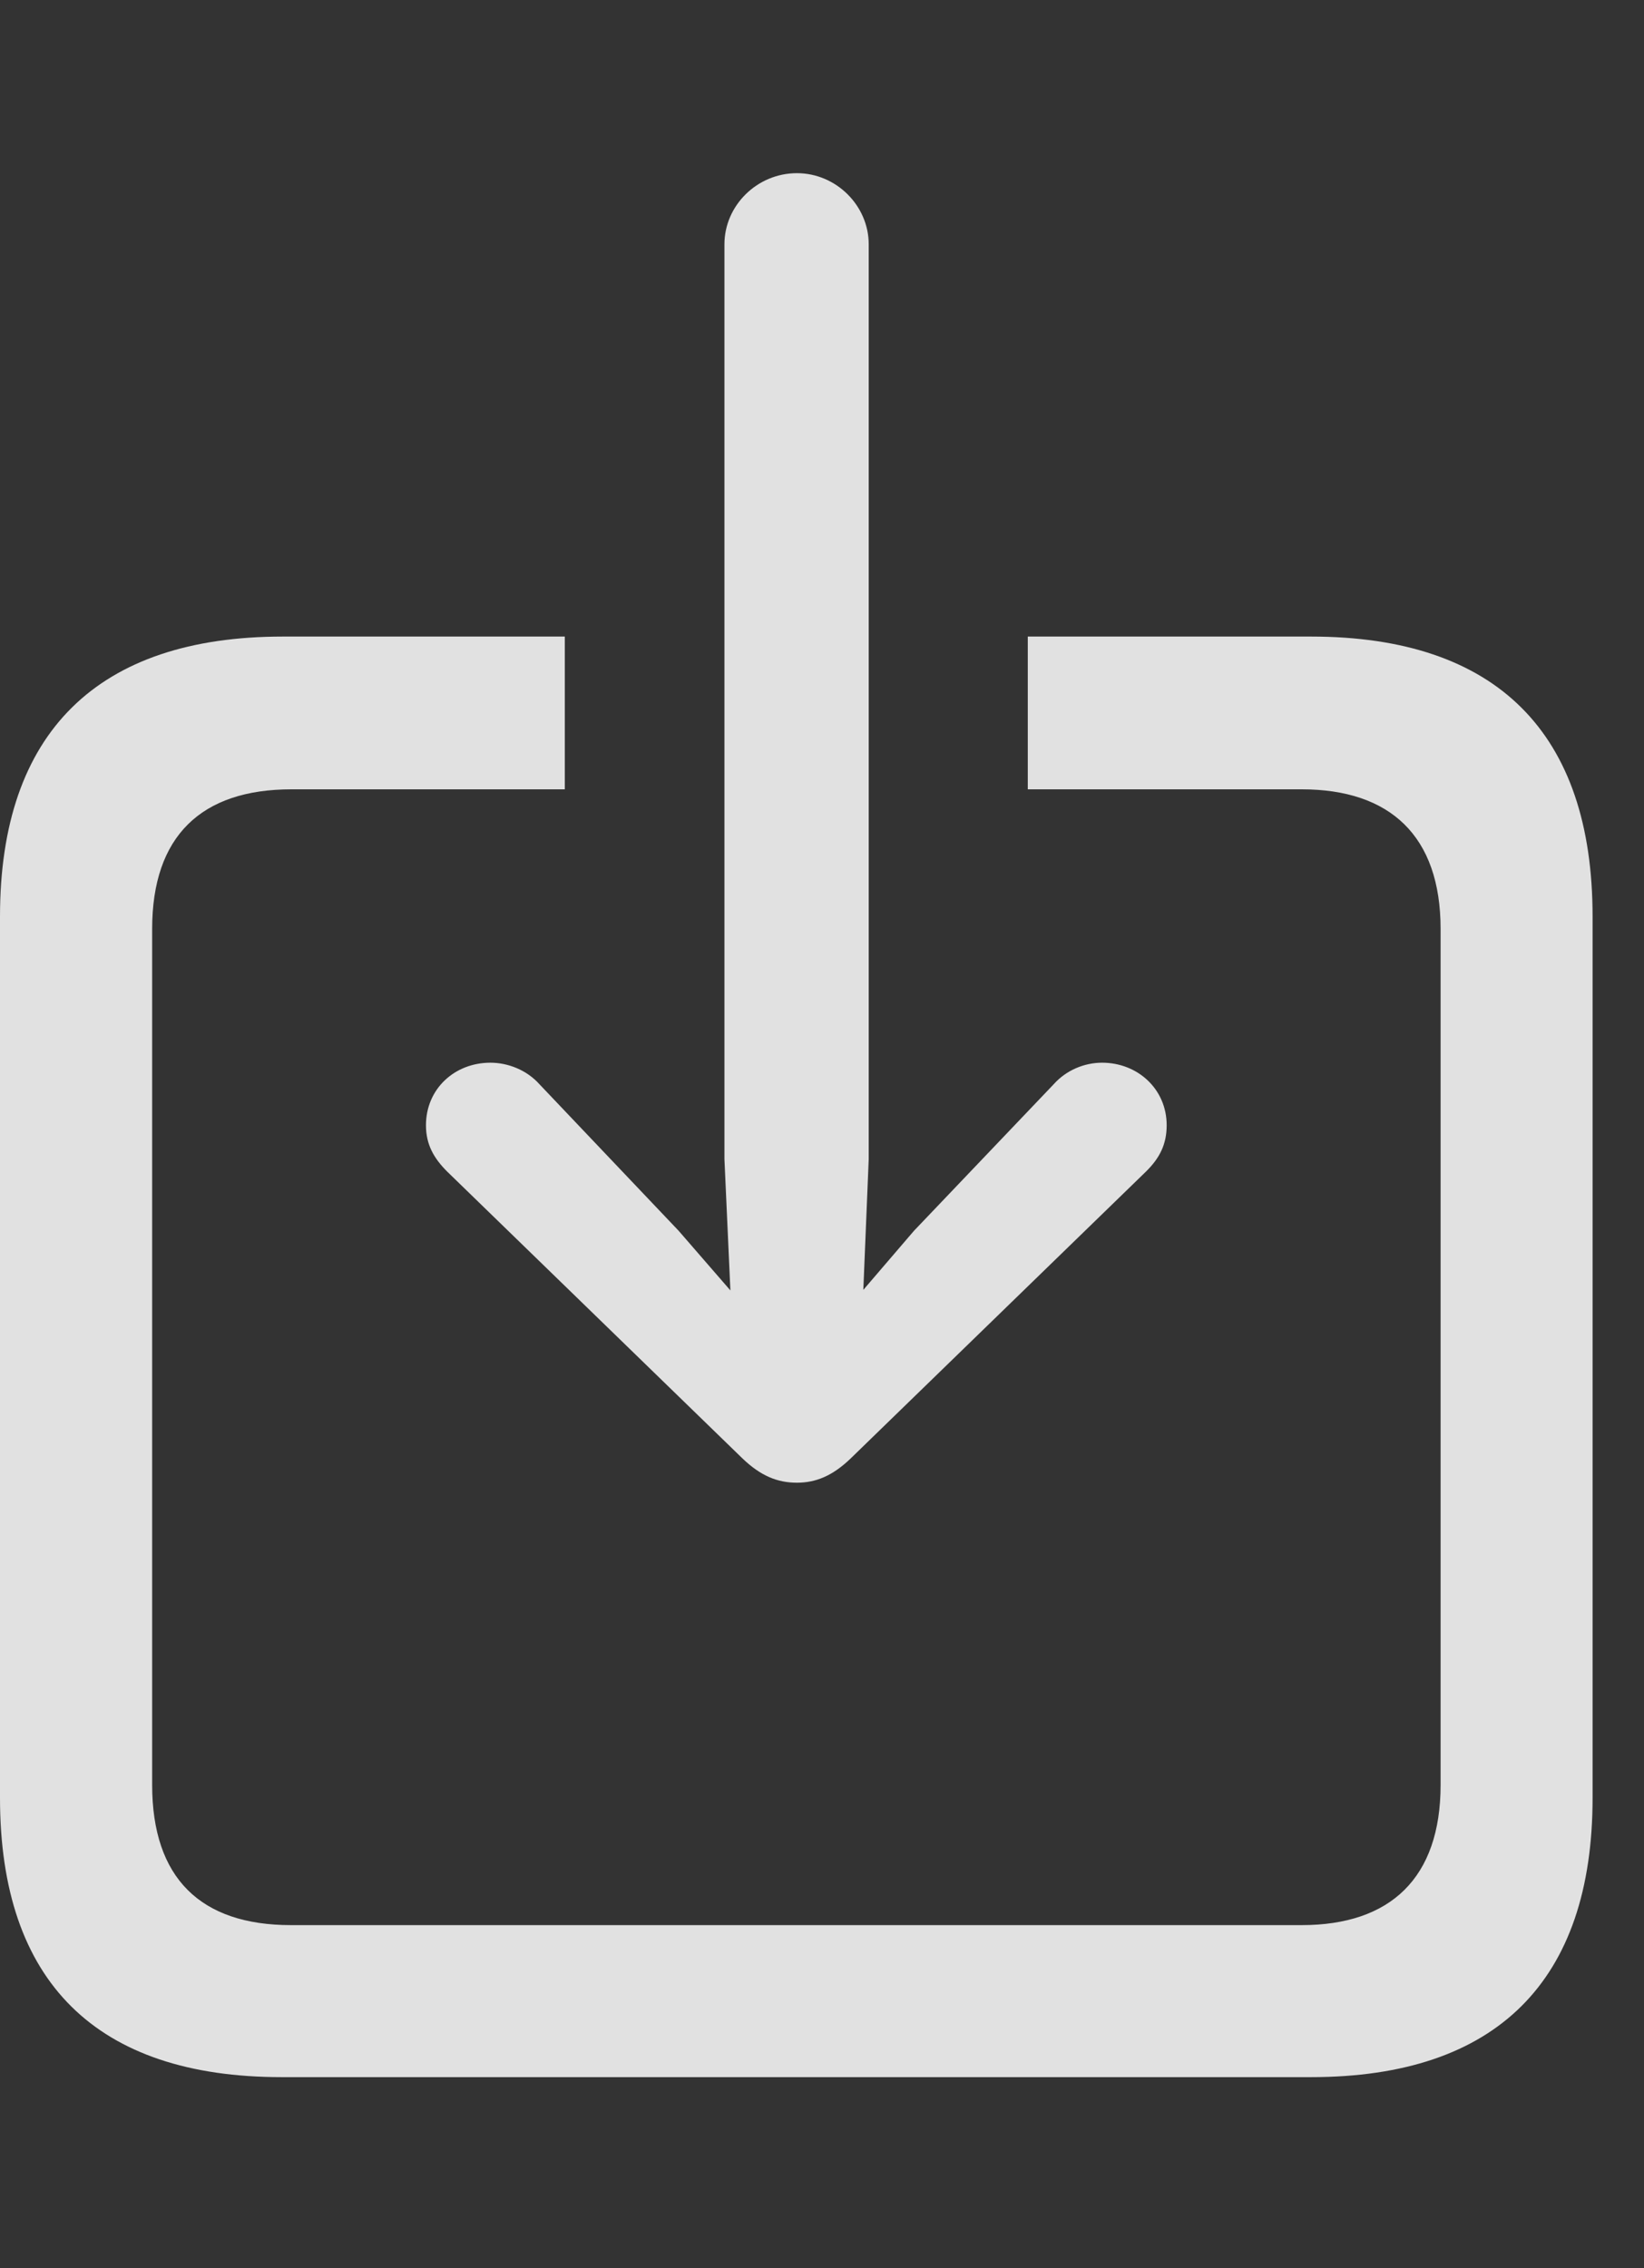 <svg width="29" height="40" viewBox="0 0 29 40" fill="none" xmlns="http://www.w3.org/2000/svg">
<rect x="0" y="0" width="29" height="40" fill="#333333" stroke="none"/>
<g clip-path="url(#clip0_524_34)">
<path d="M28.093 16.162V31.707C28.093 34.933 26.403 36.631 23.125 36.631H4.97C1.702 36.631 0 34.953 0 31.707V16.162C0 12.916 1.722 11.226 4.99 11.226H9.963V13.92H5.141C3.551 13.92 2.684 14.744 2.684 16.382V31.477C2.684 33.123 3.541 33.95 5.131 33.95H22.962C24.523 33.95 25.412 33.123 25.412 31.477V16.382C25.412 14.744 24.523 13.92 22.962 13.92H18.13V11.226H23.125C26.403 11.226 28.093 12.926 28.093 16.162Z" fill="white" fill-opacity="0.85"/>
<path d="M14.058 3.054C13.353 3.054 12.779 3.627 12.779 4.308V20.442L12.884 22.757L11.972 21.706L9.516 19.121C9.292 18.87 8.96 18.741 8.651 18.741C8.019 18.741 7.514 19.203 7.514 19.844C7.514 20.183 7.651 20.424 7.887 20.66L13.094 25.717C13.42 26.031 13.718 26.148 14.058 26.148C14.386 26.148 14.684 26.031 15.009 25.717L20.216 20.66C20.455 20.424 20.58 20.183 20.58 19.844C20.58 19.203 20.065 18.741 19.441 18.741C19.132 18.741 18.811 18.87 18.587 19.121L16.122 21.706L15.229 22.747L15.324 20.442V4.308C15.324 3.627 14.75 3.054 14.058 3.054Z" fill="white" fill-opacity="0.85"/>
</g>
<defs>
<clipPath id="clip0_524_34">
<rect width="28.448" height="39.277" fill="white"/>
</clipPath>
</defs>
</svg>
